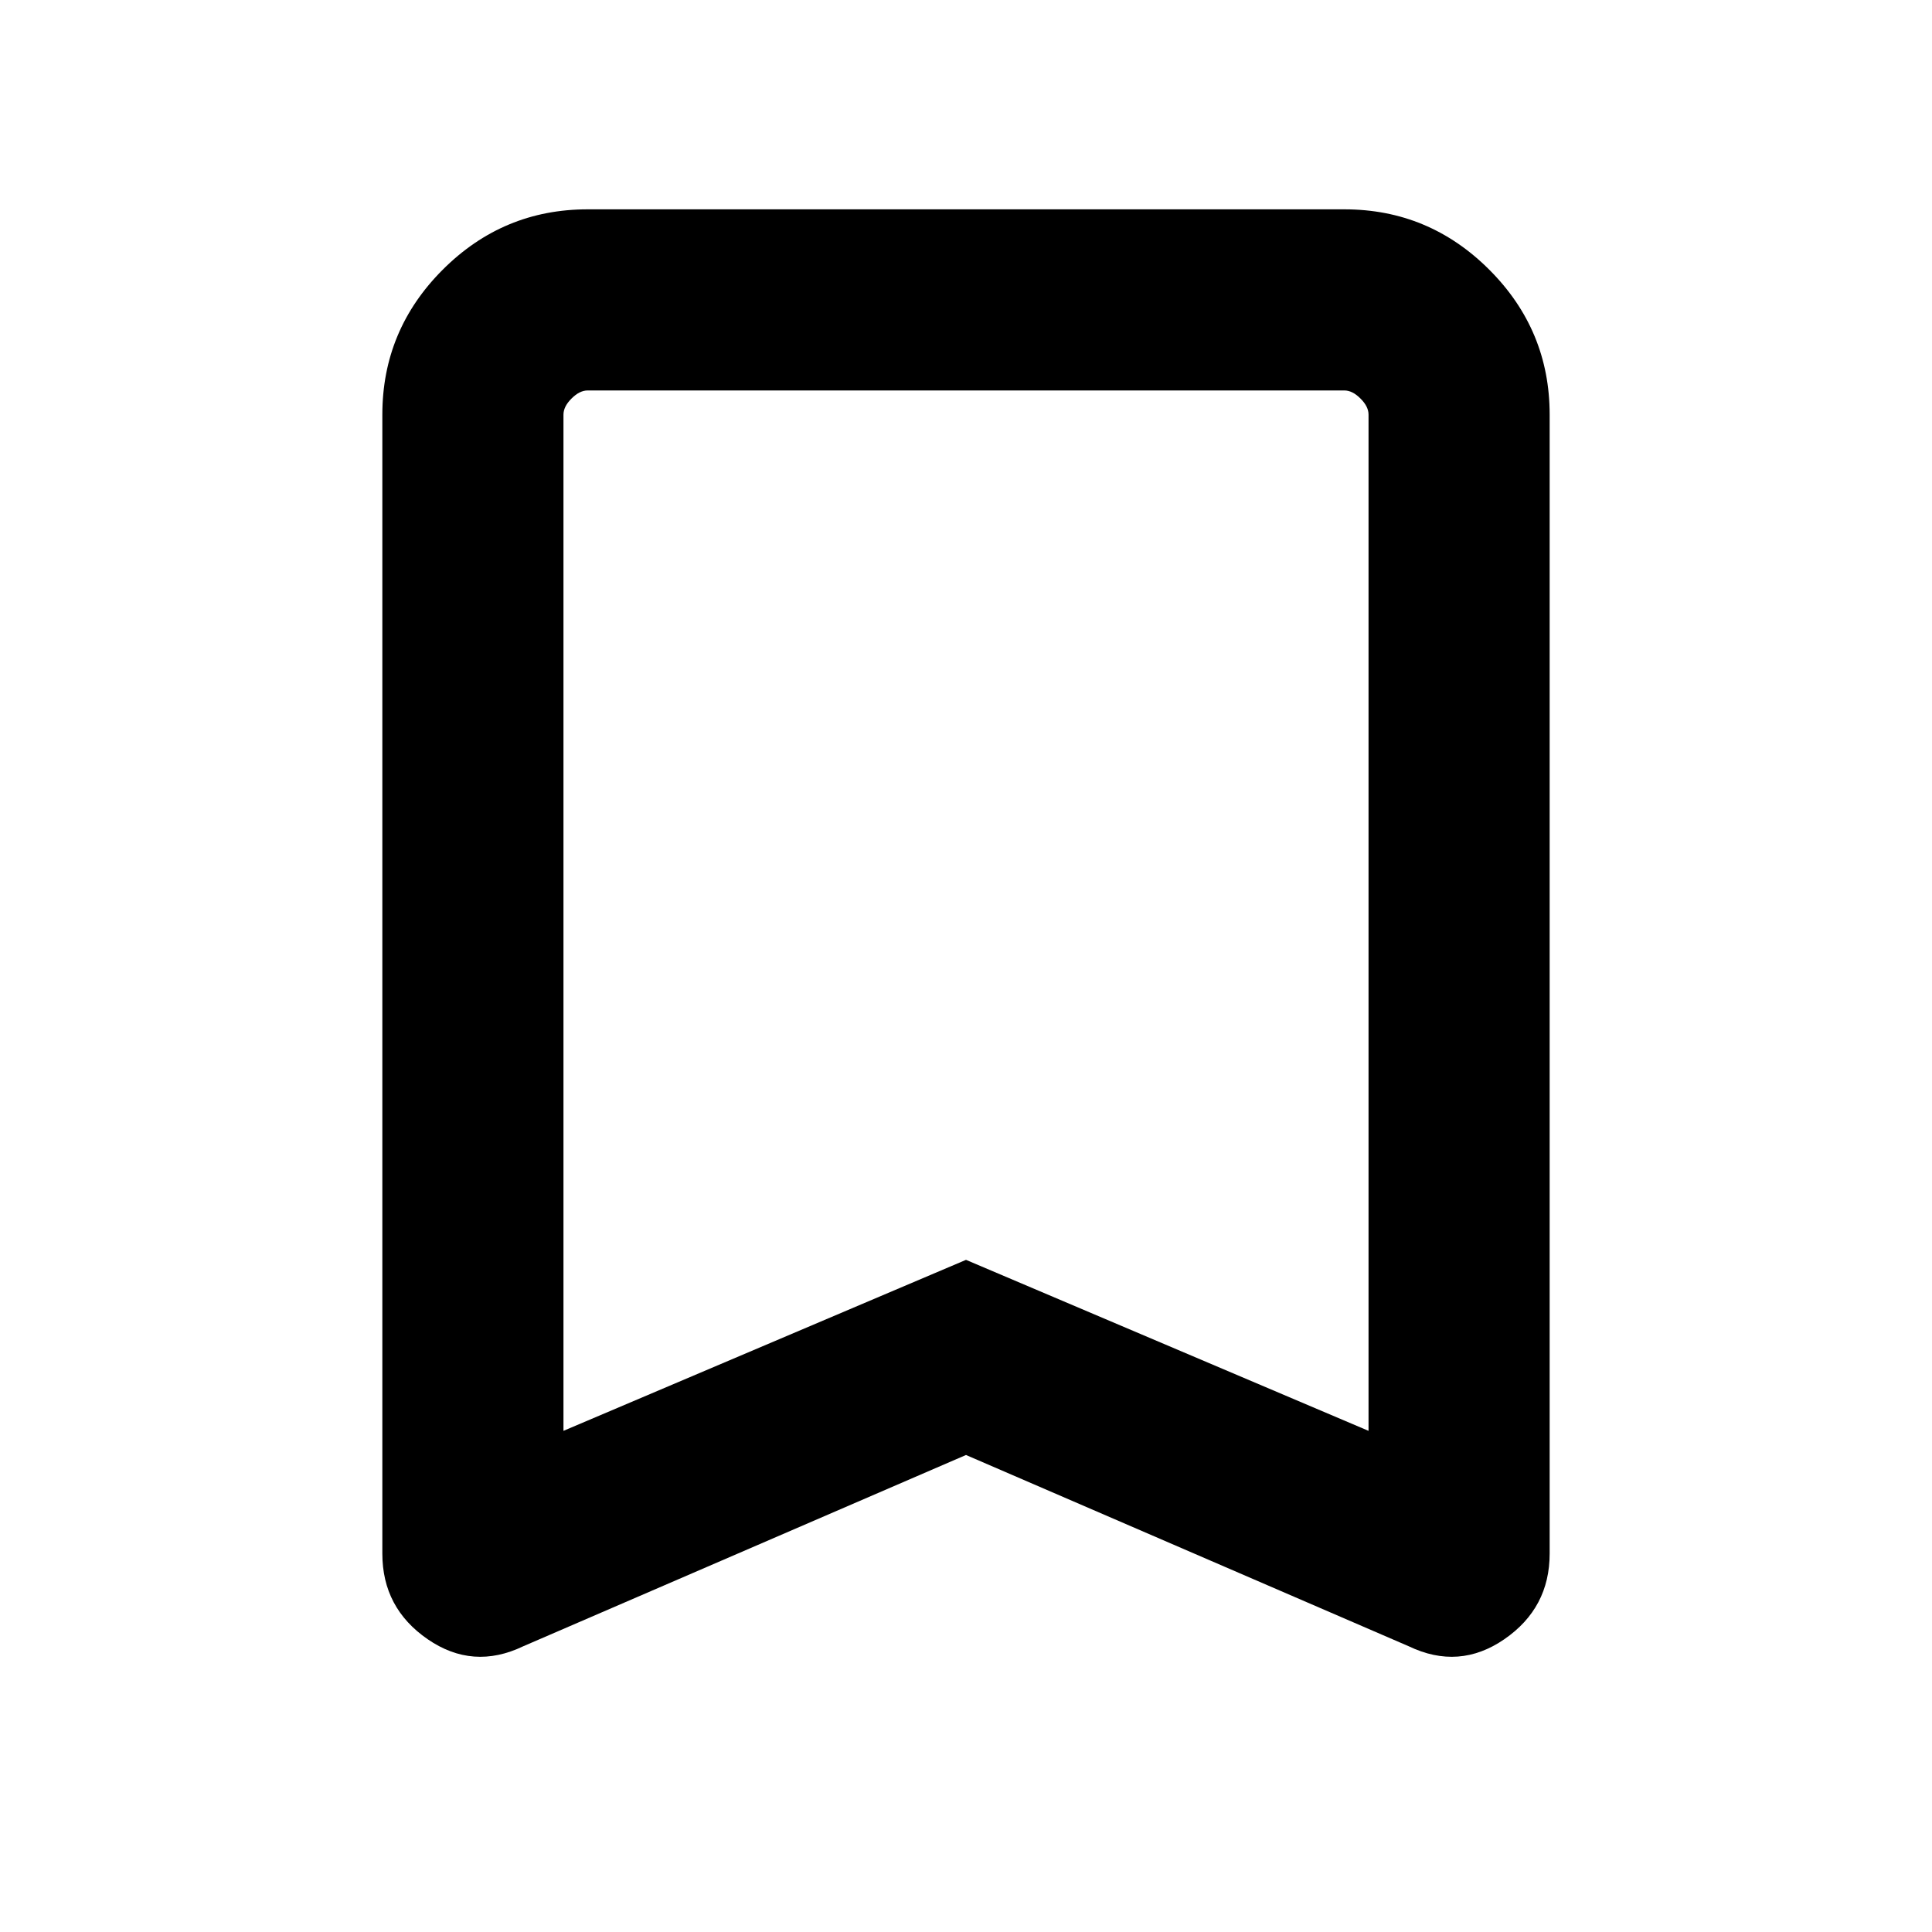 <svg xmlns="http://www.w3.org/2000/svg" height="20" width="20"><path d="M5.833 14.812 10 13.042 14.167 14.812V4.292Q14.167 4.208 14.083 4.125Q14 4.042 13.917 4.042H6.083Q6 4.042 5.917 4.125Q5.833 4.208 5.833 4.292ZM5.417 17.042Q4.896 17.292 4.427 16.969Q3.958 16.646 3.958 16.083V4.292Q3.958 3.417 4.583 2.792Q5.208 2.167 6.083 2.167H13.917Q14.792 2.167 15.417 2.792Q16.042 3.417 16.042 4.292V16.083Q16.042 16.646 15.573 16.969Q15.104 17.292 14.583 17.042L10 15.062ZM5.833 4.042Q5.833 4.042 5.917 4.042Q6 4.042 6.083 4.042H13.917Q14 4.042 14.083 4.042Q14.167 4.042 14.167 4.042H10Z"/></svg>